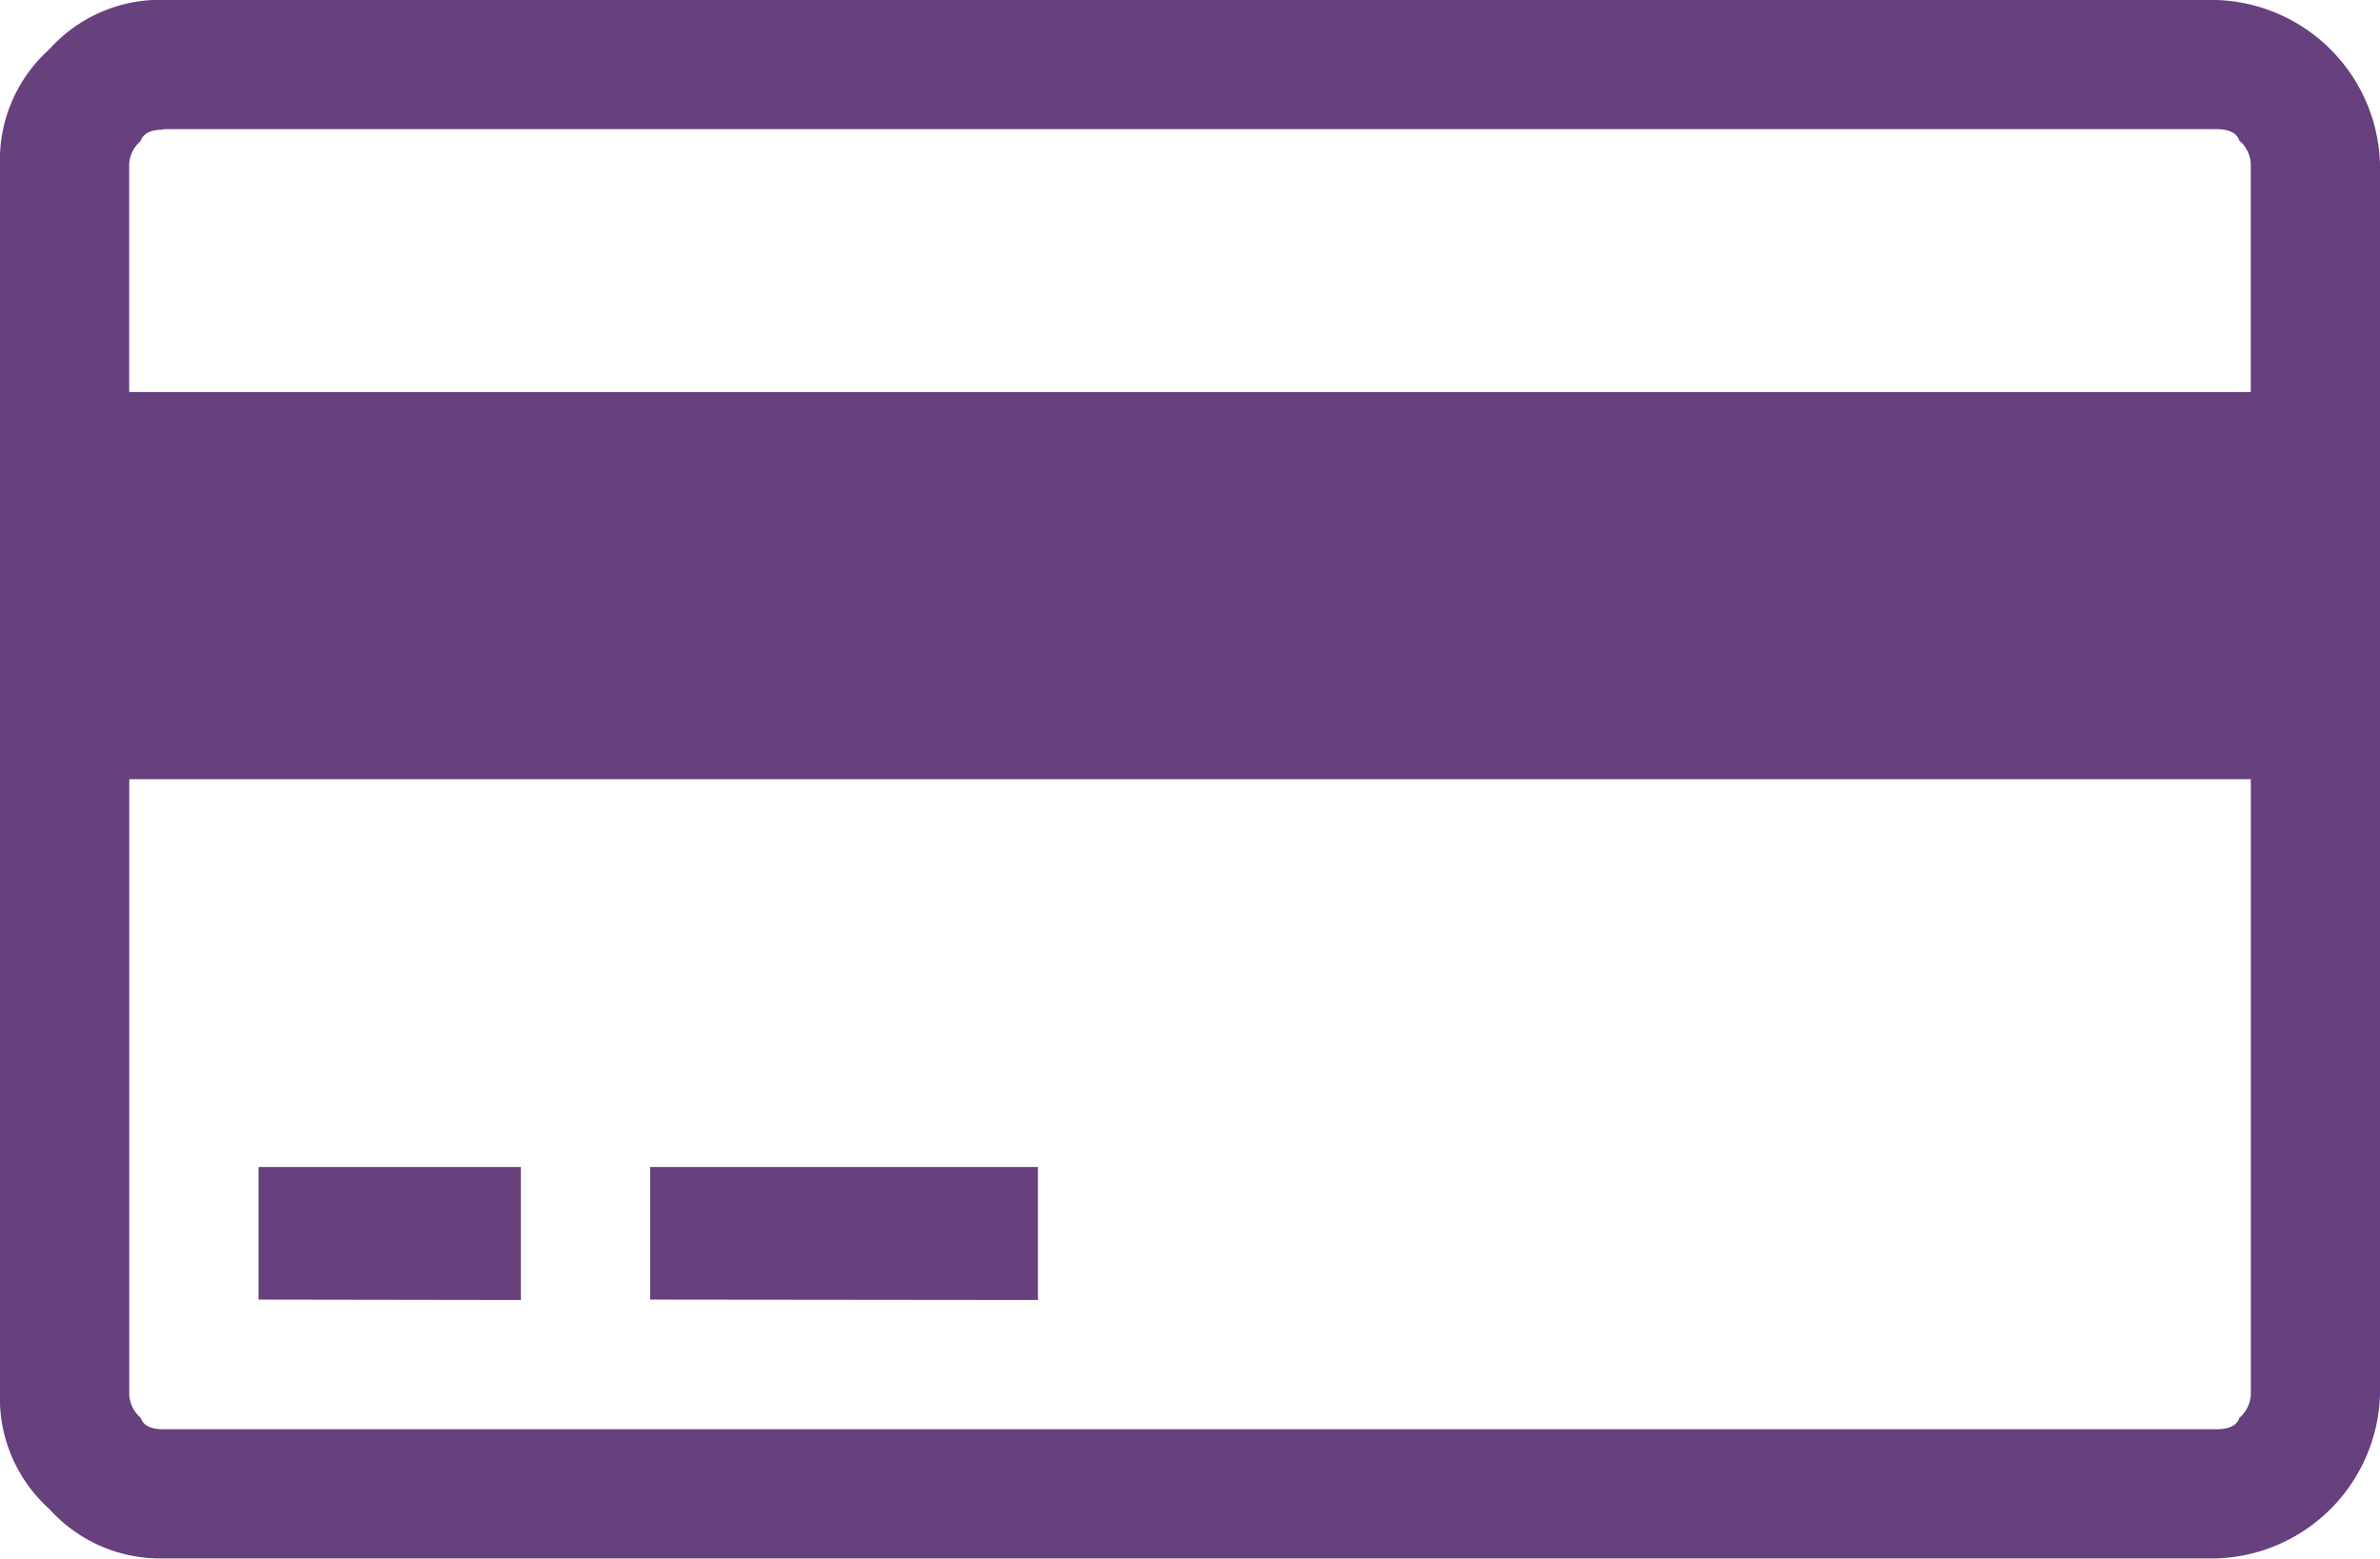 <svg xmlns="http://www.w3.org/2000/svg" width="29.367" height="19.236" viewBox="0 0 29.367 19.236">
  <path id="Icon_payment-credit-card" data-name="Icon payment-credit-card" d="M33.571,16.35a2.086,2.086,0,0,1,2.017,2.017v15.2a2.086,2.086,0,0,1-2.017,2.017H8.238a1.836,1.836,0,0,1-1.408-.61,1.836,1.836,0,0,1-.61-1.408v-15.2a1.836,1.836,0,0,1,.61-1.408,1.839,1.839,0,0,1,1.408-.61H33.571Zm-25.333,1.6q-.235,0-.282.141a.406.406,0,0,0-.141.282v2.815H33.993V18.367a.406.406,0,0,0-.141-.282q-.047-.141-.282-.141H8.238ZM33.571,33.99q.234,0,.282-.141a.405.405,0,0,0,.141-.282v-7.6H7.816v7.6a.406.406,0,0,0,.141.282q.046.141.282.141Zm-24.16-1.6V30.753h3.237v1.642Zm4.832,0V30.753h4.785v1.642Z" transform="translate(-6.221 -16.35)" fill="#67407e"/>
</svg>
